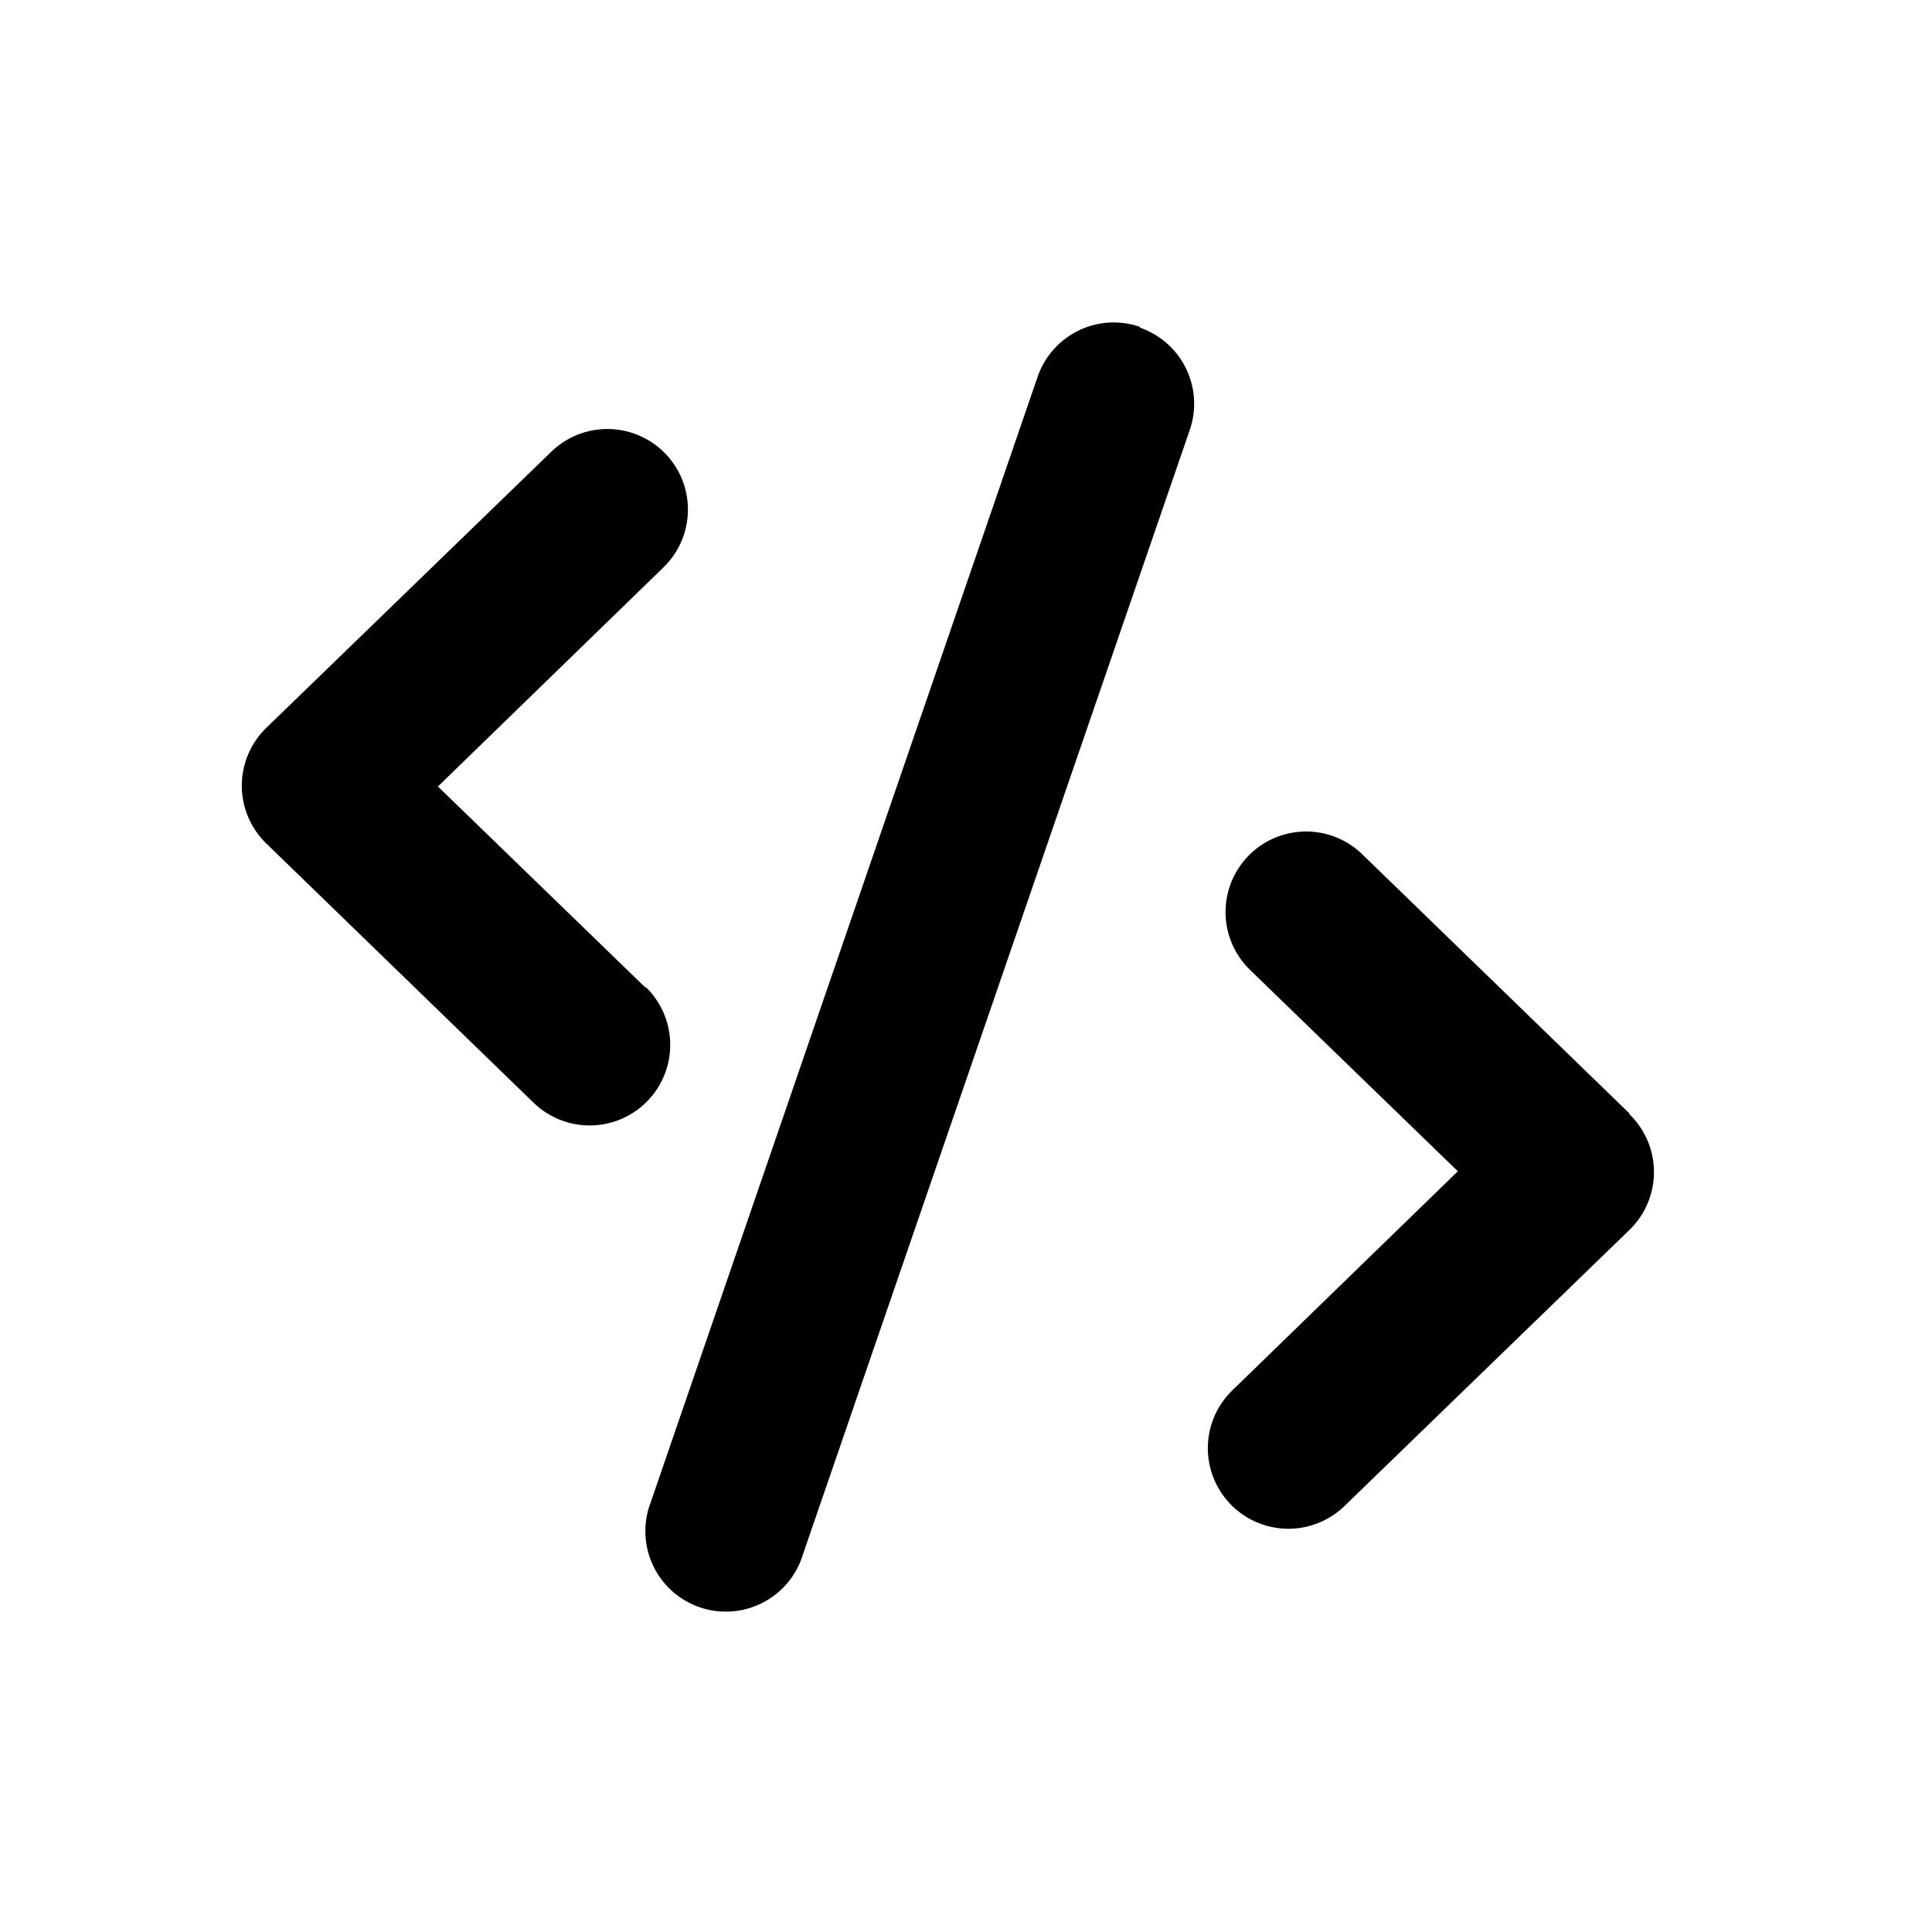 <svg width="24" height="24" viewBox="0 0 24 24"><path fill="currentcolor" fill-rule="evenodd" d="M14.16 4.06a1 1 0 0 0-1.27.62L8.06 18.73a1 1 0 0 0 1.89.65l4.83-14.04a1 1 0 0 0-.62-1.27m-6.14 8.2-2.58-2.5 2.8-2.72a1 1 0 1 0-1.39-1.44L3.31 9.04a1 1 0 0 0 0 1.44l3.32 3.22a1 1 0 1 0 1.39-1.44m12.22 1.57-3.32-3.22a1 1 0 1 0-1.39 1.44l2.58 2.5-2.8 2.72a1 1 0 1 0 1.39 1.44l3.54-3.43a1 1 0 0 0 0-1.44"/></svg>